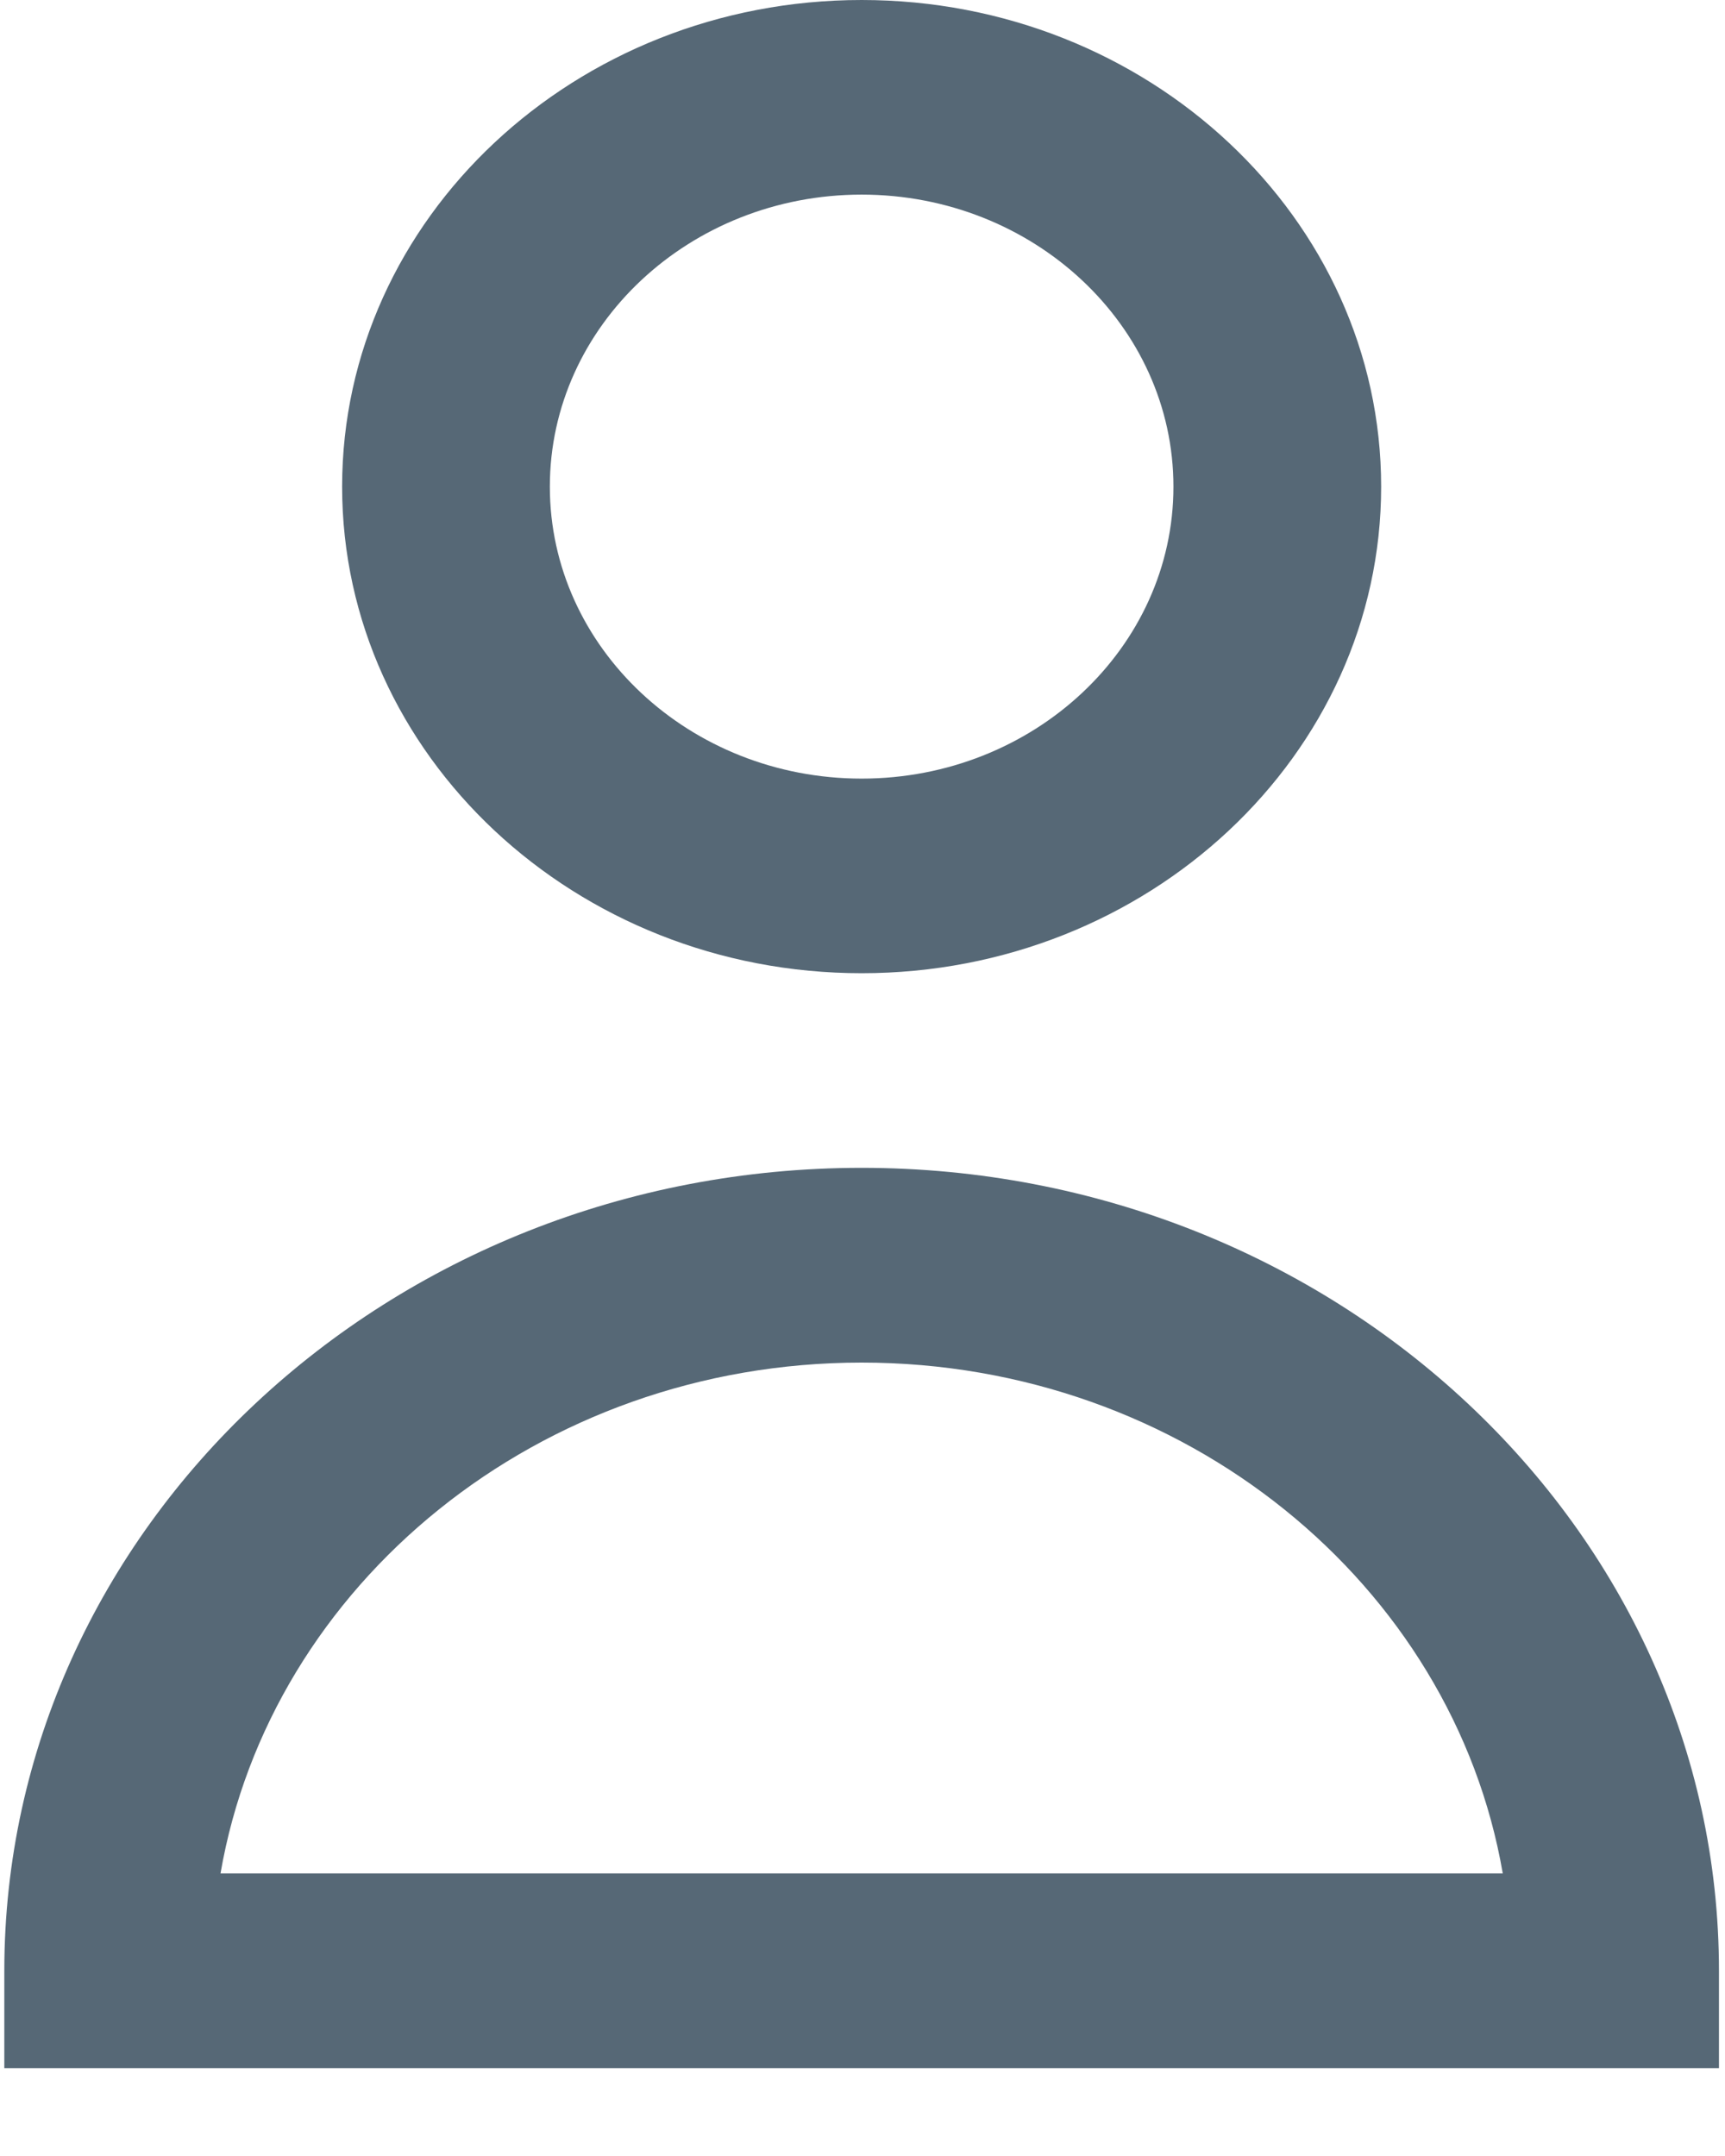 <?xml version="1.0" encoding="UTF-8"?>
<svg width="12px" height="15px" viewBox="0 0 12 15" version="1.1" xmlns="http://www.w3.org/2000/svg" xmlns:xlink="http://www.w3.org/1999/xlink">
    <!-- Generator: sketchtool 50.2 (55047) - http://www.bohemiancoding.com/sketch -->
    <title>6AA298F9-7031-4741-90BD-99549FF54ED9</title>
    <desc>Created with sketchtool.</desc>
    <defs></defs>
    <g id="Page-1" stroke="none" stroke-width="1" fill="none" fill-rule="evenodd">
        <g id="My-Wallet" transform="translate(-235, -589)" fill="#566876" fill-rule="nonzero">
            <g id="Content">
                <g id="Tabs" transform="translate(80, 189)">
                    <g id="My-Profile" transform="translate(0, 378)">
                        <g id="txt" transform="translate(155, 20)">
                            <g id="user-(2)" transform="translate(0, 2)">
                                <path d="M5.994,6.771 C7.987,6.771 9.608,5.252 9.608,3.386 C9.608,1.519 7.987,0 5.994,0 C4.001,0 2.38,1.519 2.38,3.386 C2.38,5.252 4.001,6.771 5.994,6.771 Z M5.994,1.354 C7.19,1.354 8.163,2.265 8.163,3.386 C8.163,4.506 7.19,5.417 5.994,5.417 C4.798,5.417 3.825,4.506 3.825,3.386 C3.825,2.265 4.798,1.354 5.994,1.354 Z" id="Shape"></path>
                                <path d="M5.994,8.125 C2.705,8.125 0.03,10.631 0.03,13.712 L0.03,14.389 L11.958,14.389 L11.958,13.712 C11.958,10.631 9.282,8.125 5.994,8.125 Z M1.534,13.034 C1.881,11.022 3.749,9.48 5.994,9.48 C8.239,9.48 10.107,11.022 10.454,13.034 L1.534,13.034 Z" id="Shape"></path>
                            </g>
                        </g>
                    </g>
                </g>
            </g>
        </g>
    </g>
</svg>